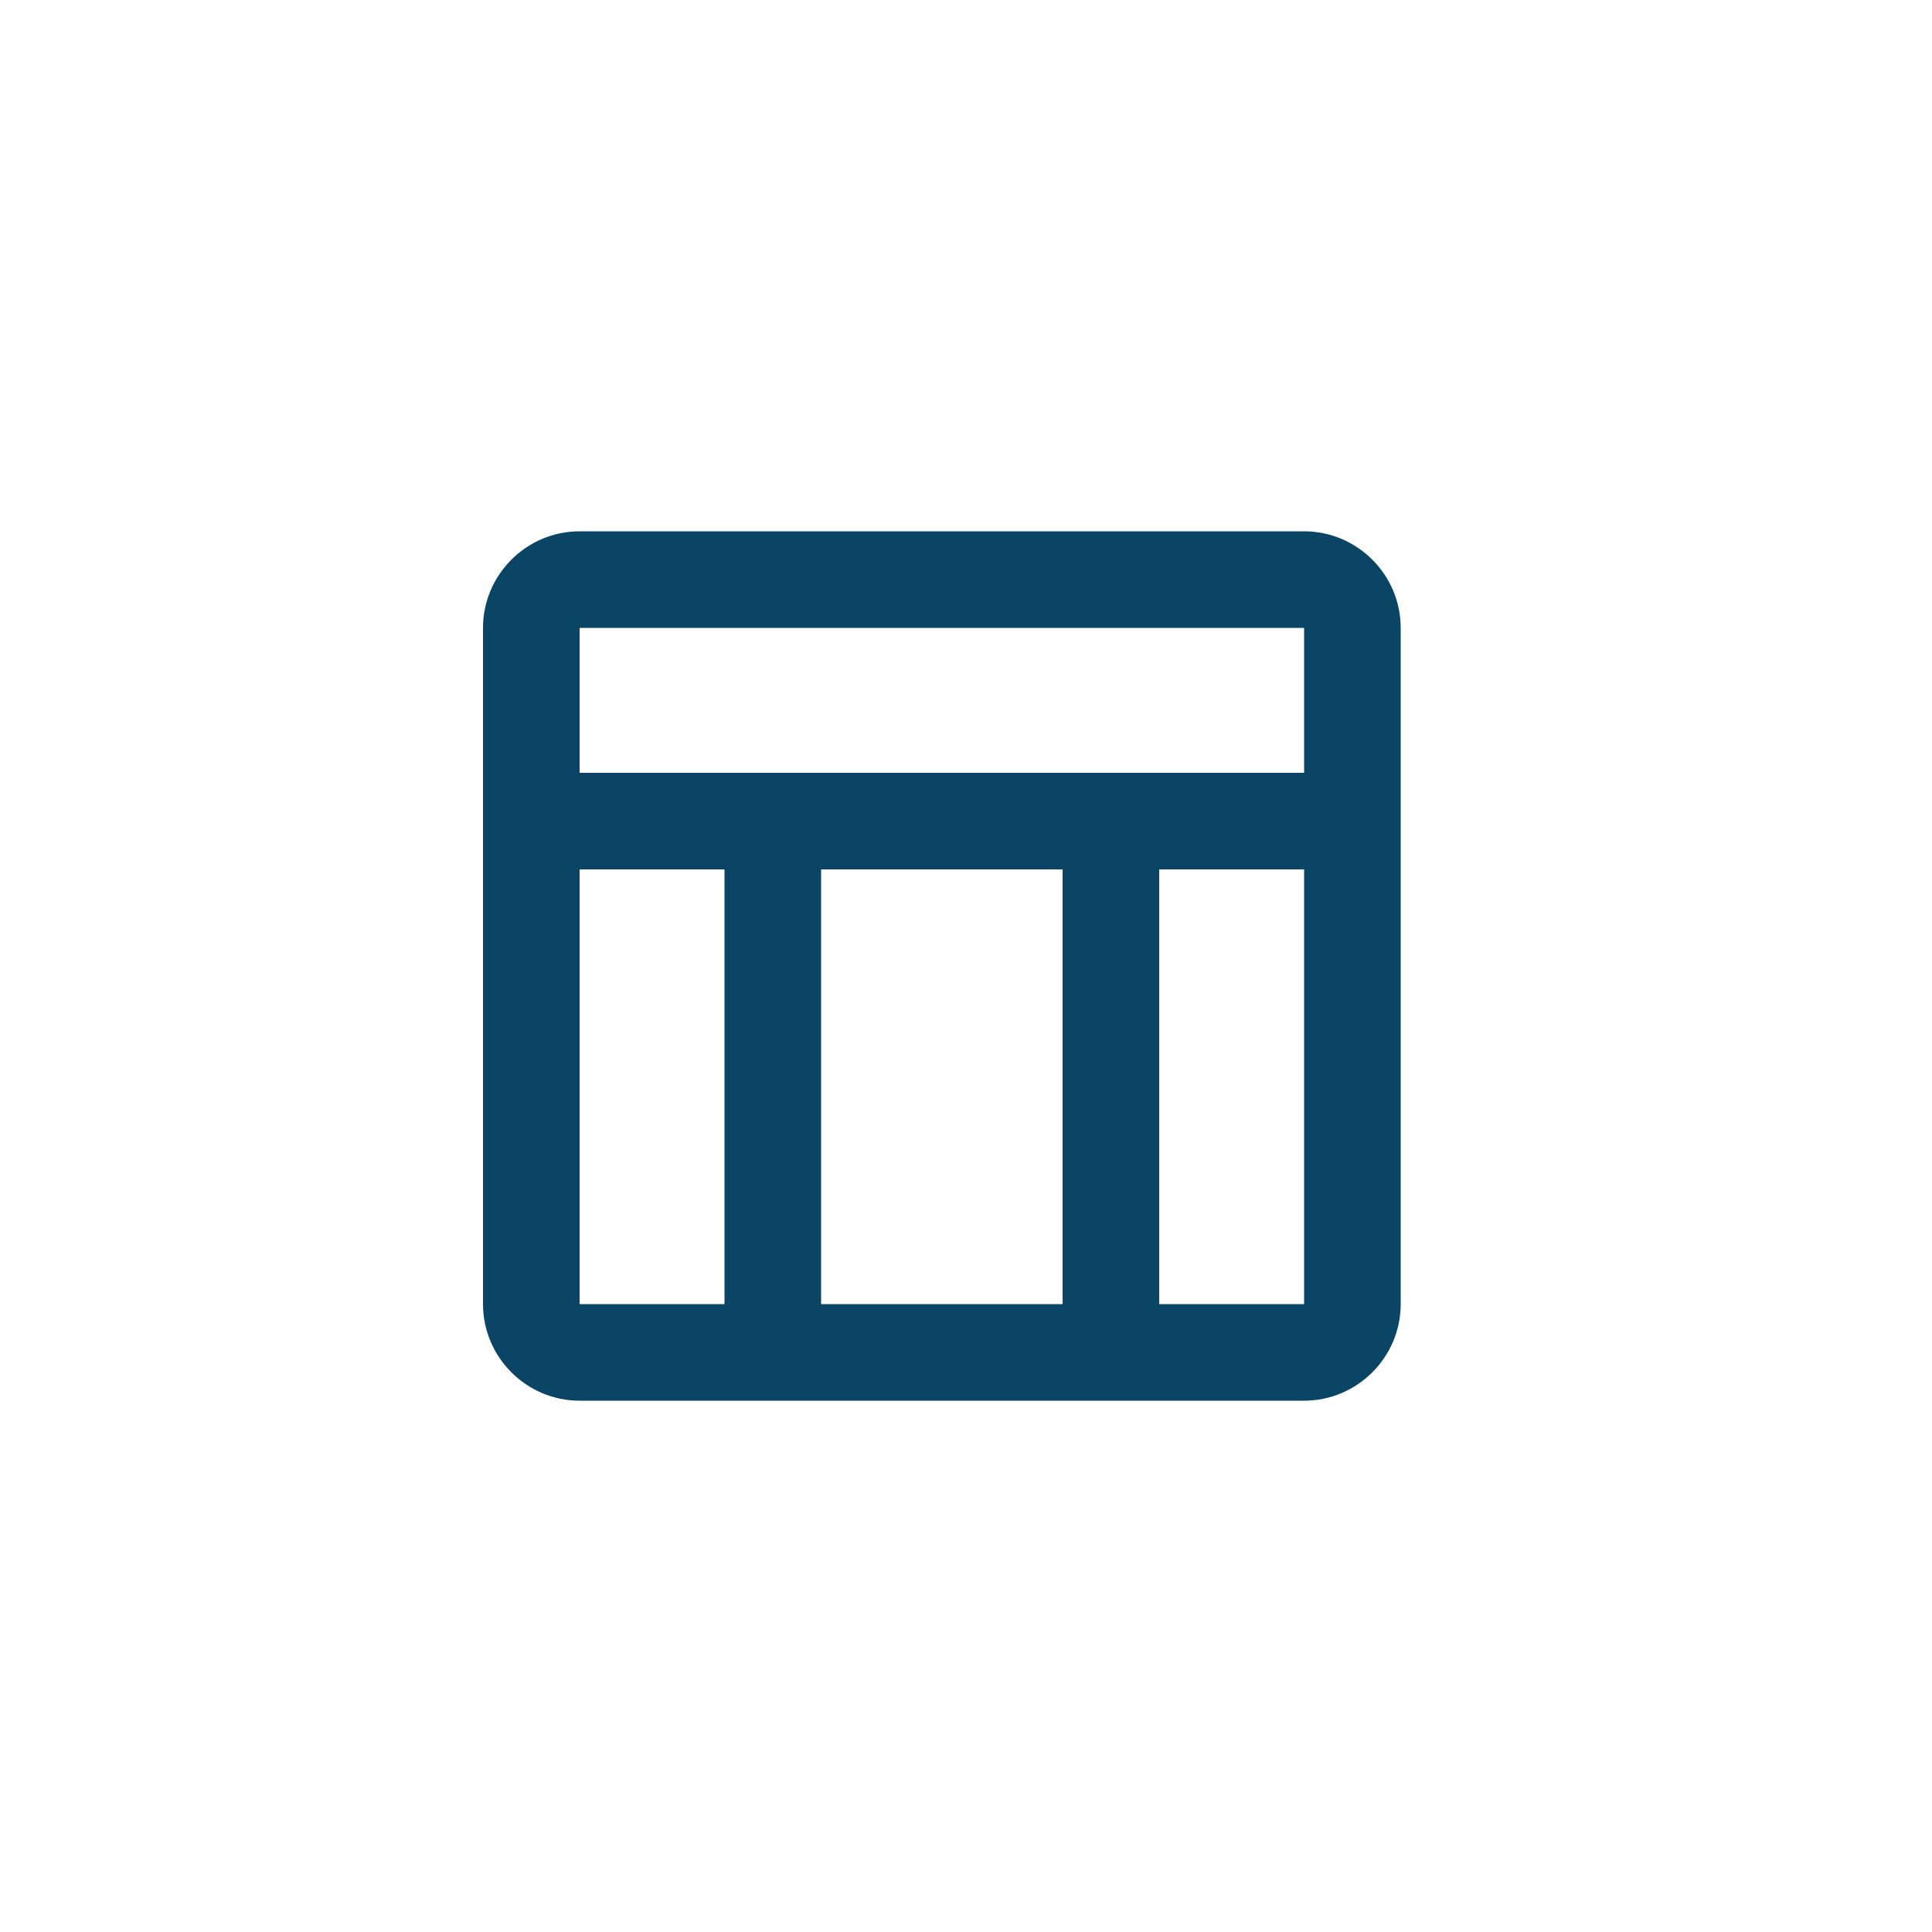<svg width="40" height="40" viewBox="0 0 40 40" fill="none" xmlns="http://www.w3.org/2000/svg">
<path d="M27 11H12C10.9 11 10 11.9 10 13V27C10 28.1 10.9 29 12 29H27C28.1 29 29 28.1 29 27V13C29 11.9 28.1 11 27 11ZM27 13V16H12V13H27ZM22 27H17V18H22V27ZM12 18H15V27H12V18ZM24 27V18H27V27H24Z" fill="#0B4566"/>
</svg>

